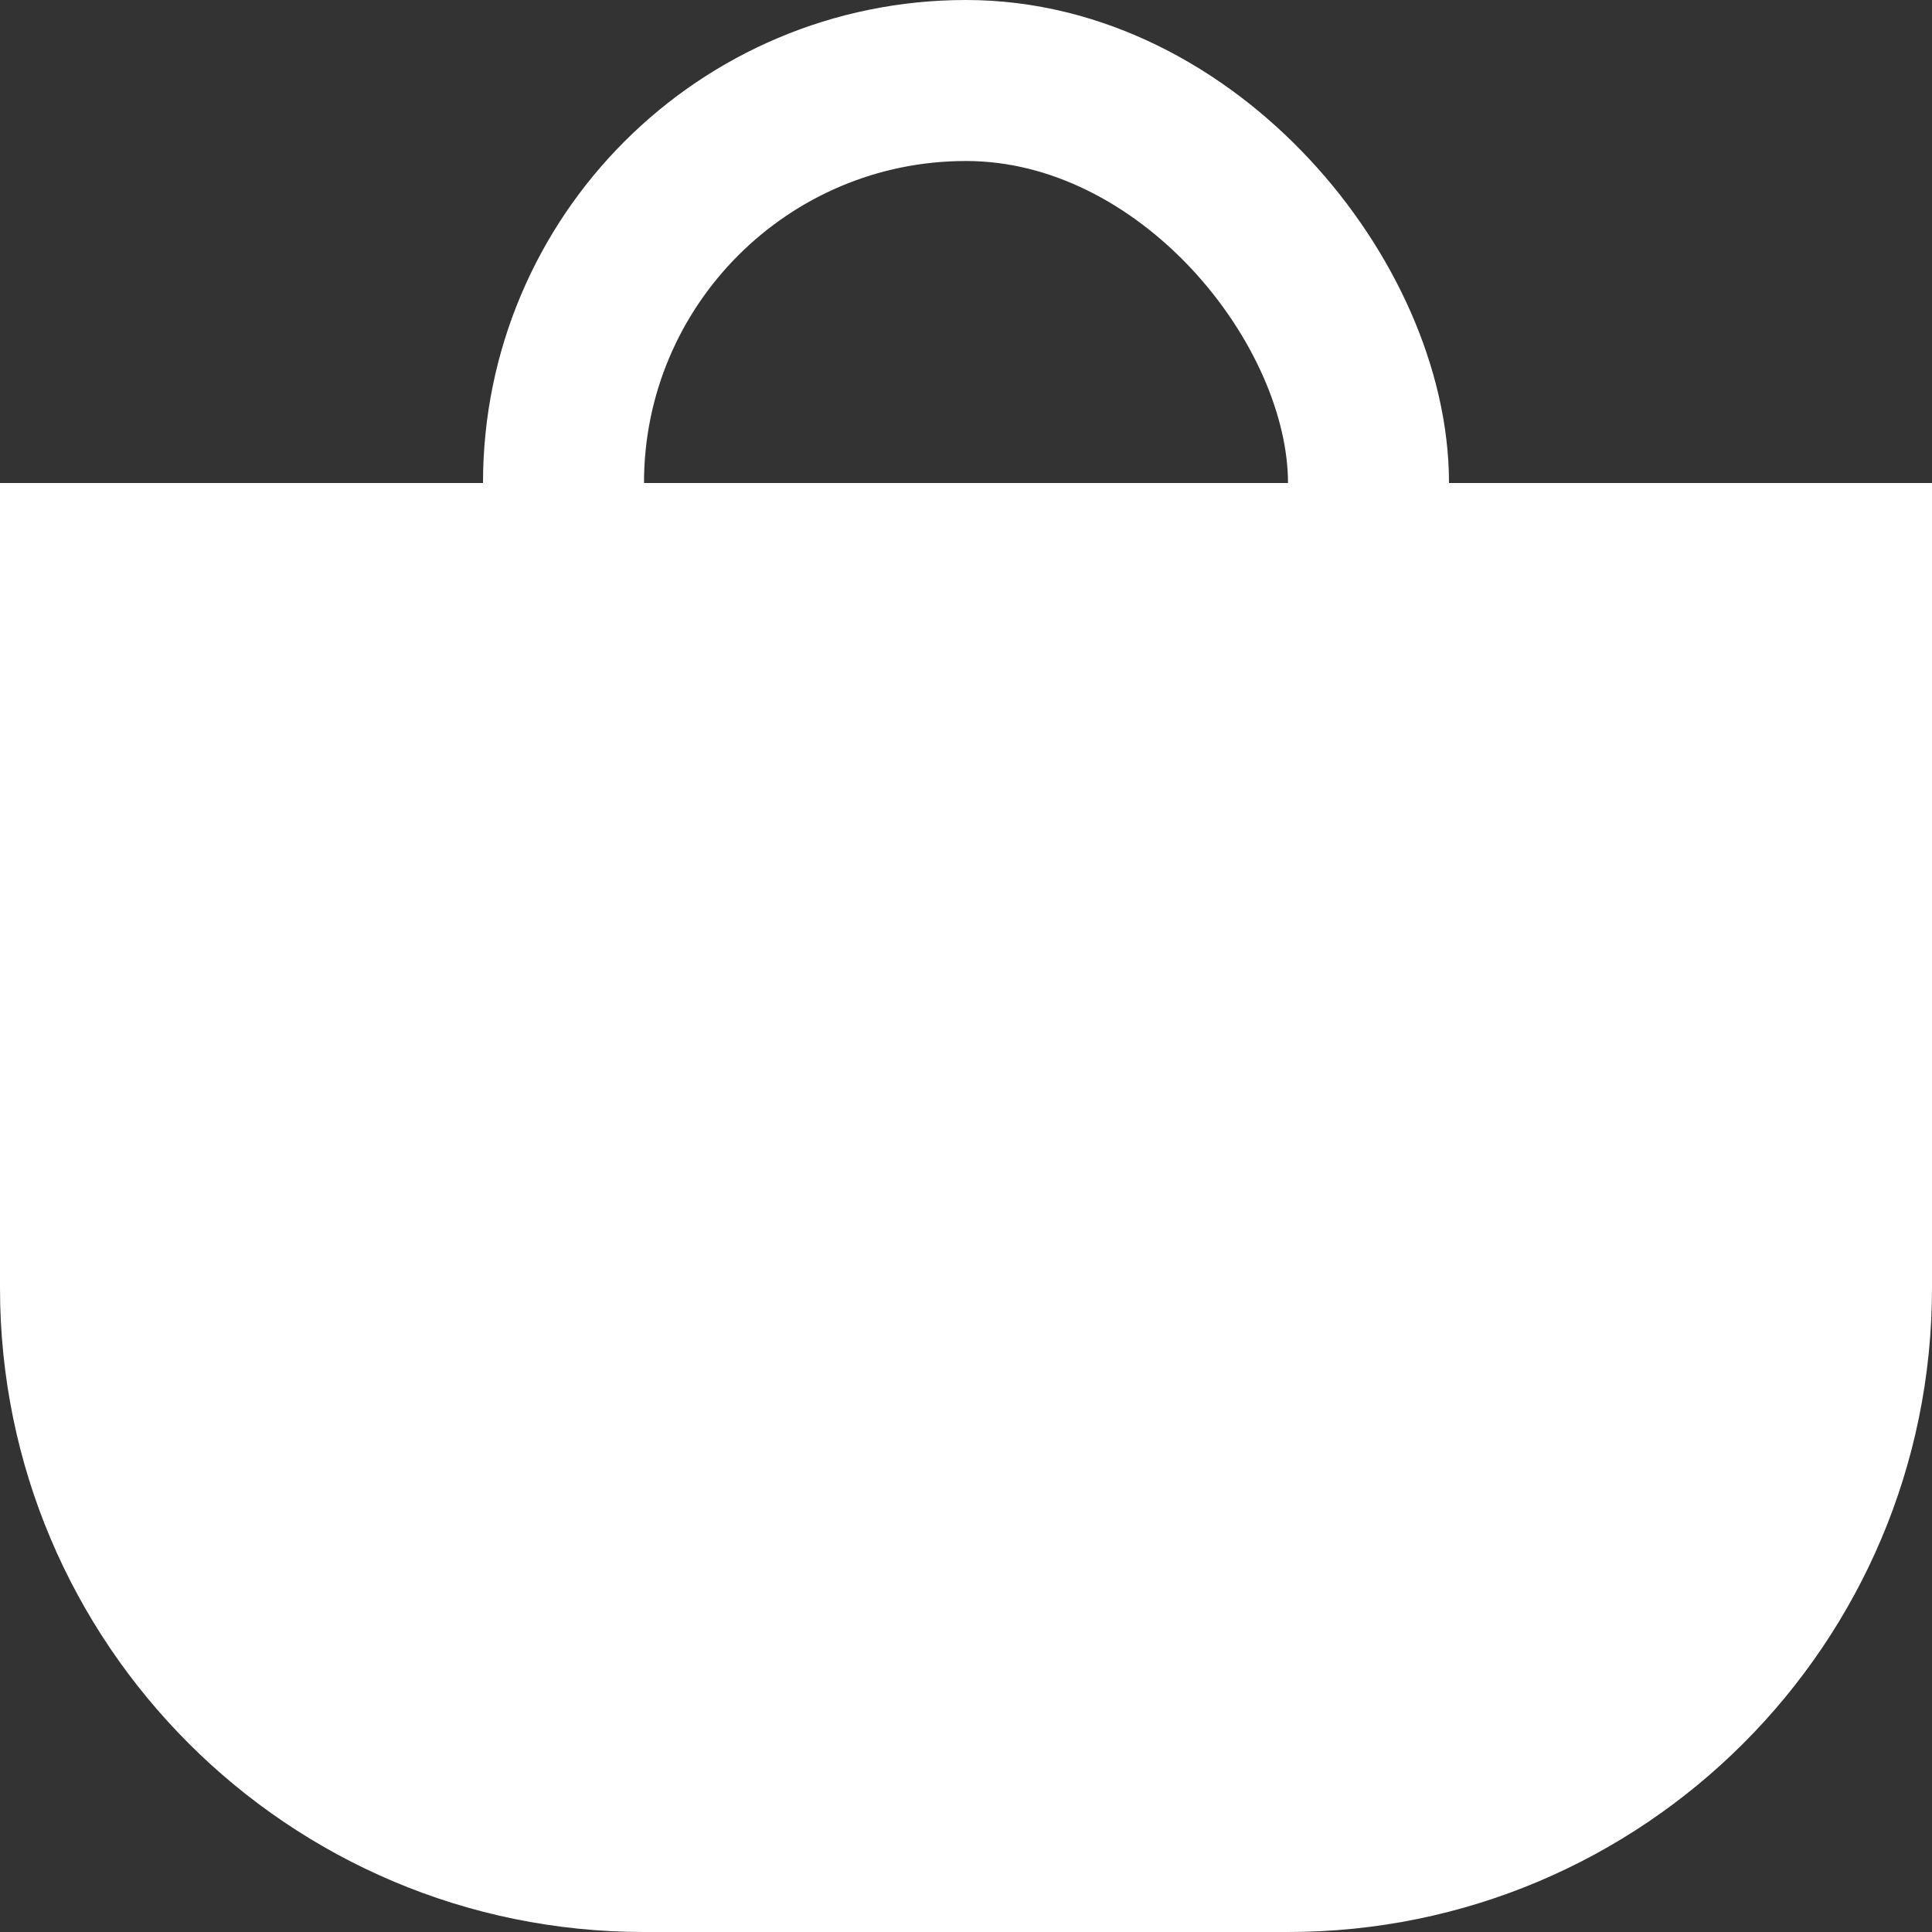 <svg width="24" height="24" viewBox="0 0 24 24" fill="none" xmlns="http://www.w3.org/2000/svg">
<rect x="0" y="0" width="24" height="24" fill="#333333" stroke="none"/>
<path d="M0 6H24V16C24 20.418 20.418 24 16 24H8C3.582 24 0 20.418 0 16V6Z" fill="white"/>
<rect x="7" y="1" width="10" height="14" rx="5" stroke="white" stroke-width="2"/>
</svg>

